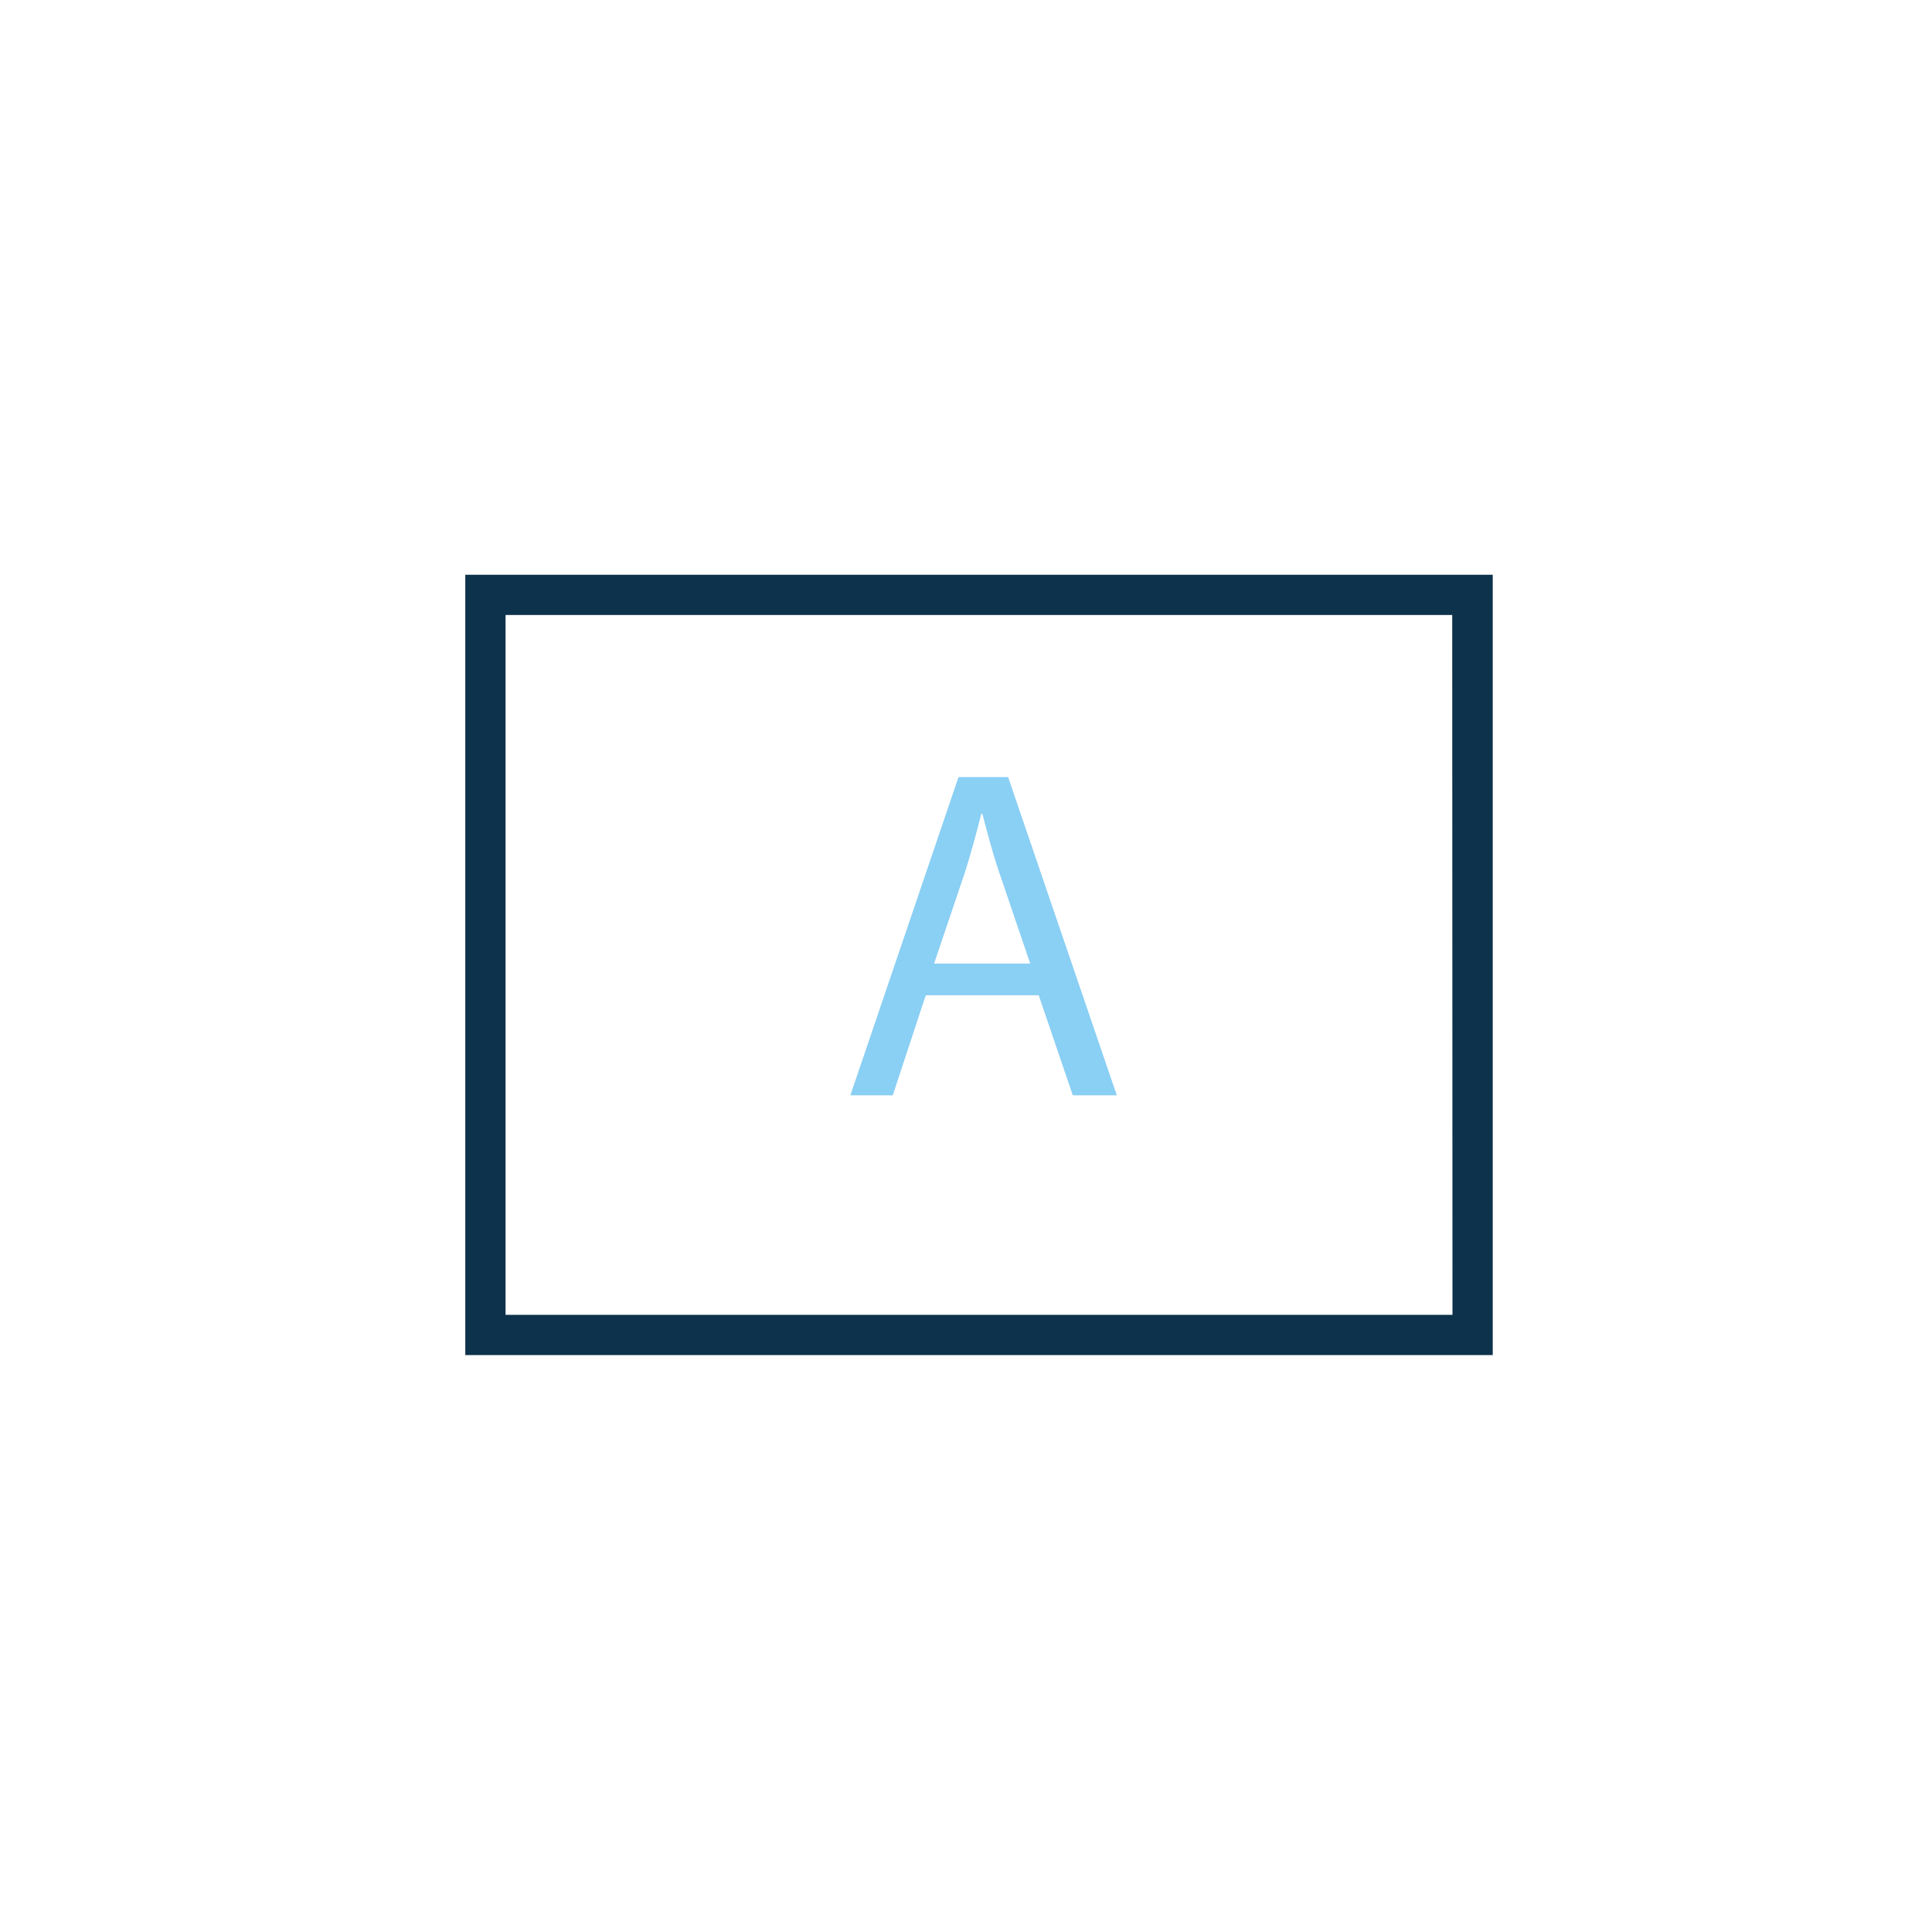 <svg width="72" height="72" viewBox="0 0 72 72" fill="none" xmlns="http://www.w3.org/2000/svg"><path d="M34.5 37.09l-1.23 3.73h-1.58l4.03-11.86h1.85l4.05 11.86h-1.64l-1.27-3.73H34.5zm3.89-1.19l-1.16-3.41c-.26-.77-.44-1.48-.62-2.16h-.04c-.18.7-.37 1.42-.6 2.15l-1.16 3.43h3.58v-.01z" fill="#8ACFF4"/><path d="M54.88 49.75V49H18.84V22.92h35.28l.01 26.83h.75V49v.75h.75V21.42H17.34V50.5h38.29v-.75h-.75z" fill="#0D324B"/></svg>
